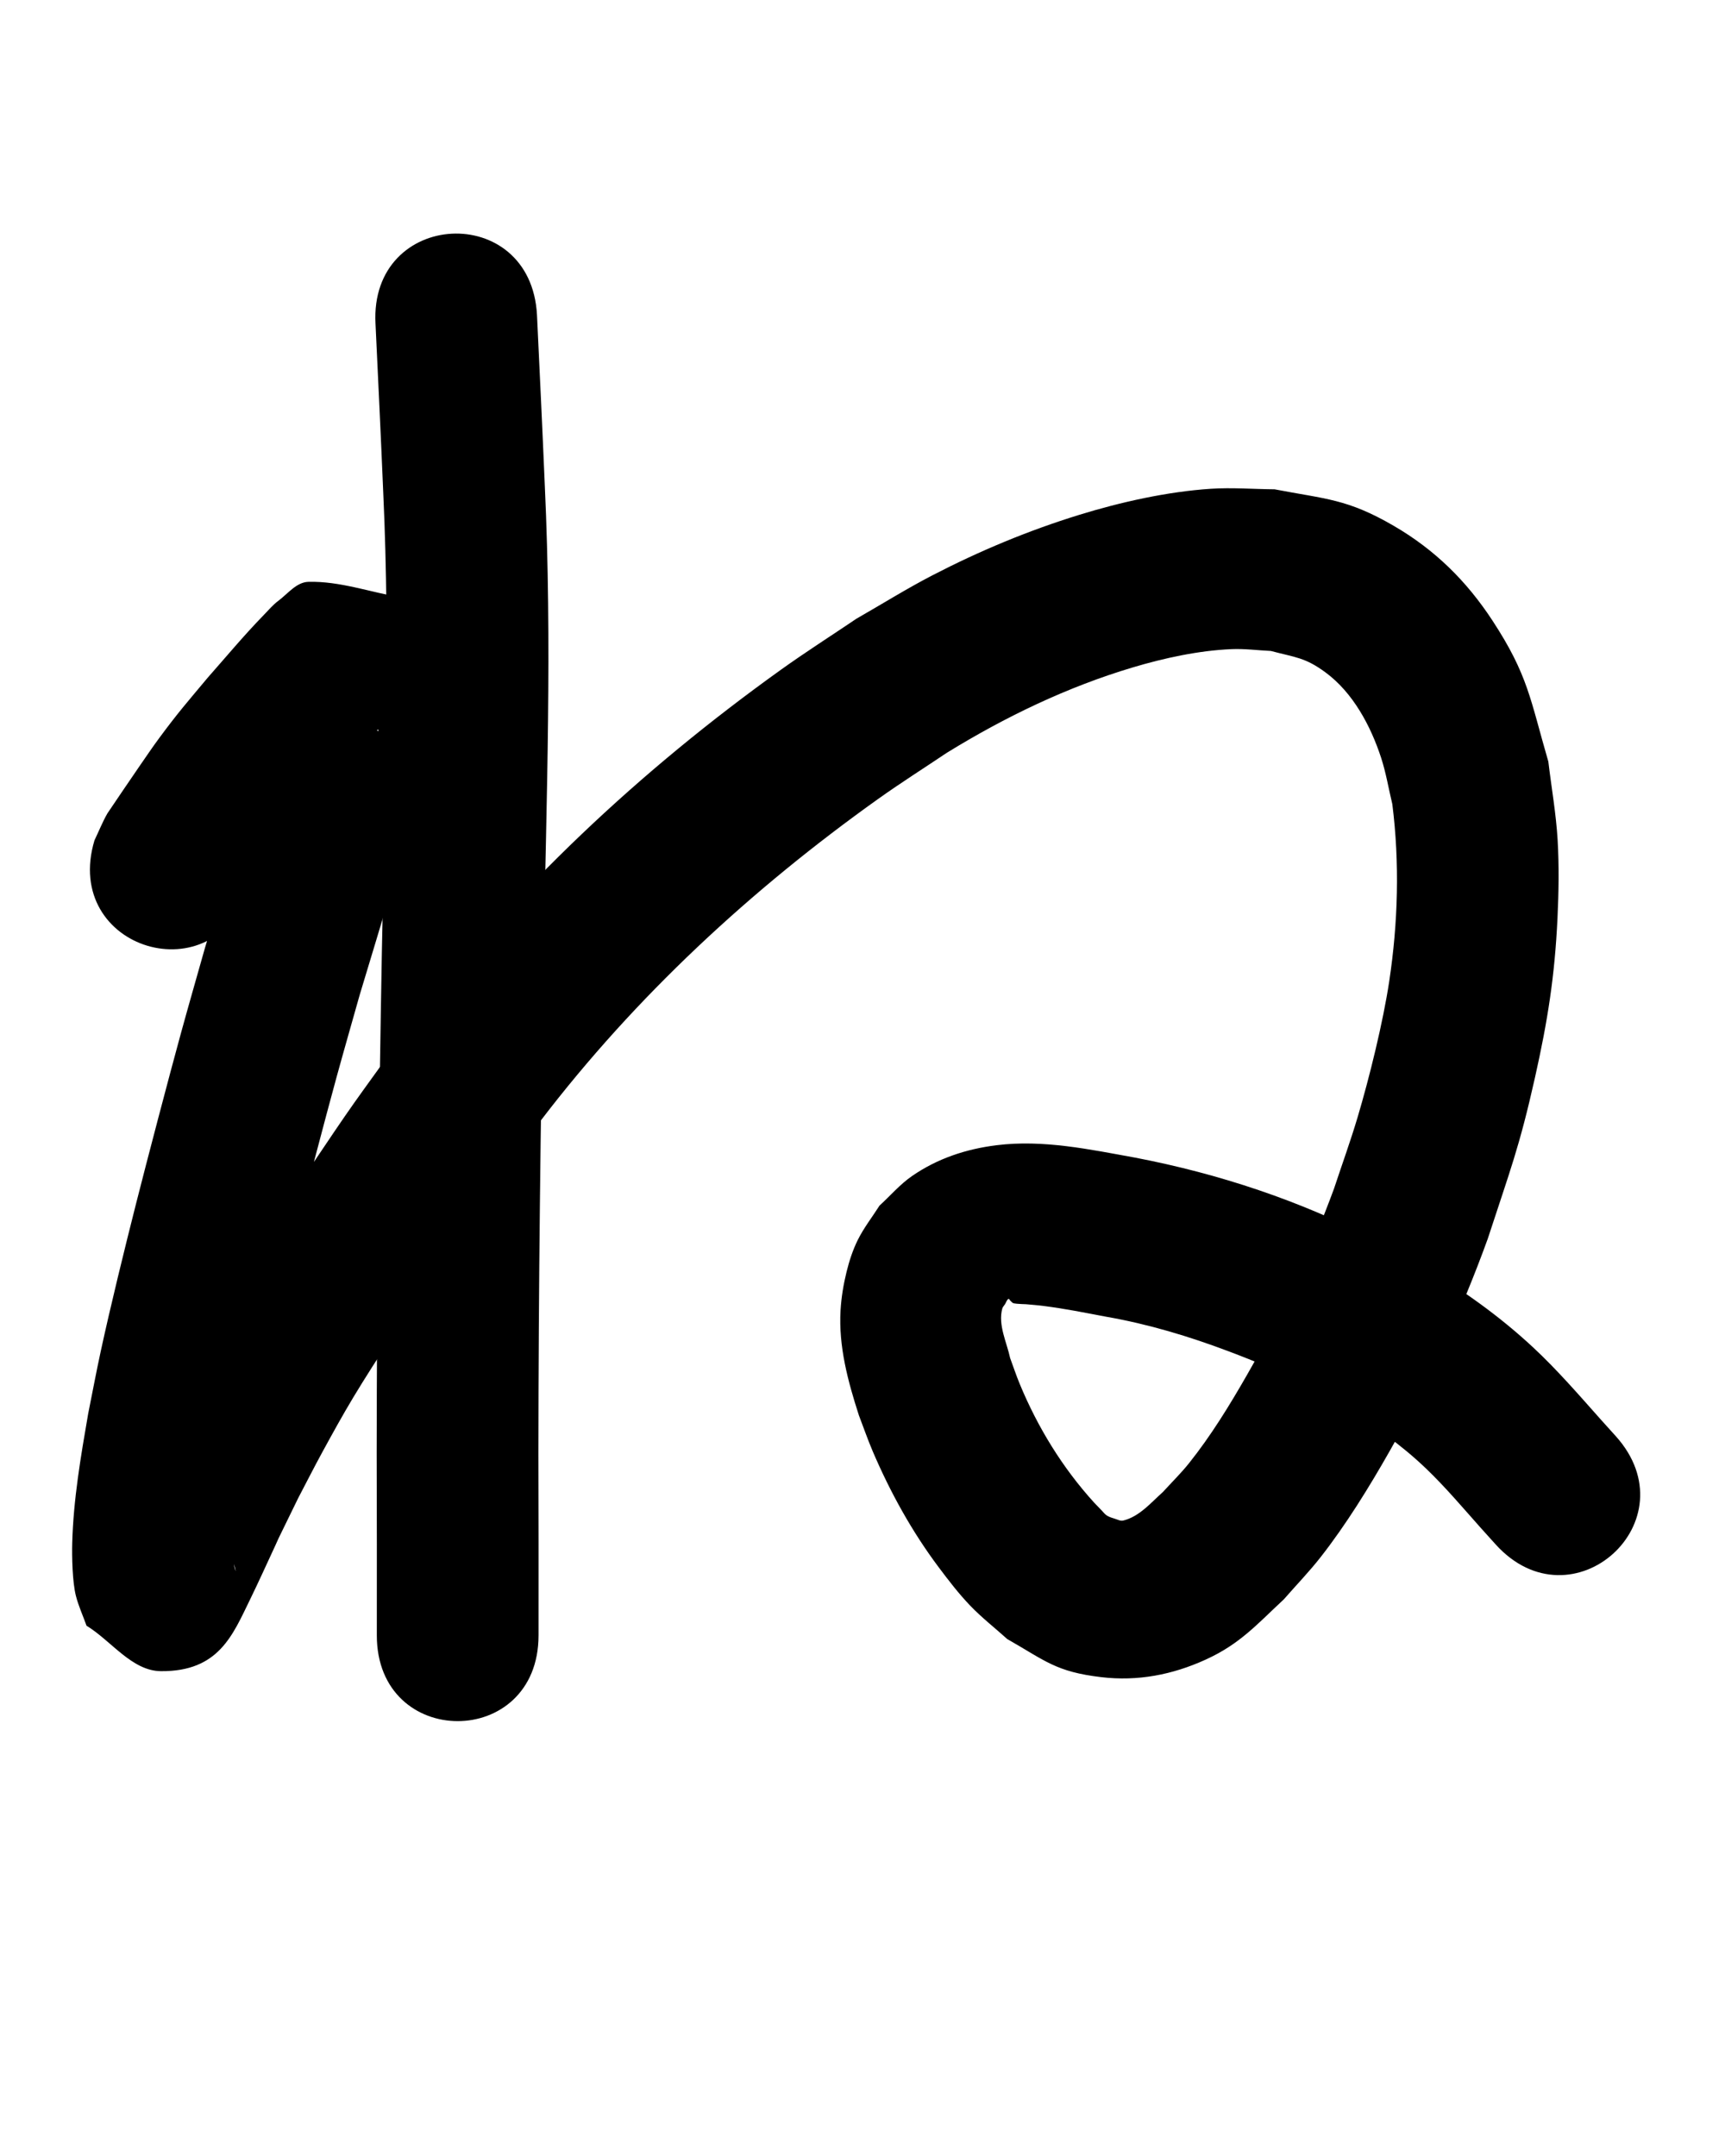 <?xml version="1.0" ?>
<svg xmlns="http://www.w3.org/2000/svg" width="800" height="1000">
<path d="m 174.148,150.093 c 1.233,26.187 2.497,52.371 3.595,78.564 3.281,70.888 0.703,141.859 -0.642,212.761 -1.404,77.517 -2.348,155.039 -2.41,232.569 0.093,28.169 0.095,56.337 0.069,84.506 -0.049,53.033 74.951,53.103 75,0.07 v 0 c 0.026,-28.172 0.025,-56.344 -0.069,-84.517 0.06,-77.075 1.003,-154.143 2.397,-231.206 1.374,-72.424 3.963,-144.918 0.589,-217.327 -1.11,-26.462 -2.388,-52.916 -3.634,-79.372 -2.794,-52.959 -77.689,-49.009 -74.896,3.951 z"/>
<path d="m 115.646,411.344 c -0.17,0.925 -1.262,3.343 -0.511,2.776 1.758,-1.327 2.637,-3.529 3.898,-5.334 2.564,-3.671 5.025,-7.412 7.575,-11.093 2.858,-4.125 5.659,-8.291 8.647,-12.323 6.532,-8.811 11.511,-14.481 18.564,-22.88 7.709,-8.676 15.102,-17.657 23.232,-25.952 1.323,-1.35 5.723,-4.888 4.107,-3.909 -20.544,12.442 26.039,6.43 -42.131,2.817 -3.706,-4.176 -6.42,-9.513 -11.119,-12.529 -1.277,-0.82 -1.727,2.558 -2.138,4.02 -1.646,5.864 -2.584,11.906 -3.996,17.831 -2.118,8.892 -4.21,17.793 -6.591,26.618 -4.655,17.254 -15.255,52.044 -20.135,68.284 -3.739,13.282 -7.568,26.538 -11.218,39.845 -5.407,19.708 -15.628,58.617 -20.703,78.639 -5.318,20.98 -11.842,47.502 -16.467,68.862 -2.063,9.528 -3.845,19.115 -5.767,28.672 -3.429,19.839 -6.86,39.814 -7.397,59.994 -0.167,6.284 0.066,18.063 1.699,24.48 1.21,4.757 3.289,9.249 4.934,13.874 11.505,7.03 21.033,20.991 34.515,21.09 26.825,0.197 33.248,-16.708 41.412,-33.421 1.881,-3.851 3.695,-7.734 5.504,-11.619 13.322,-28.602 1.53,-4.06 16.742,-35.256 3.795,-7.223 7.471,-14.511 11.386,-21.669 4.584,-8.382 9.186,-16.76 14.109,-24.948 10.588,-17.61 27.406,-42.745 38.627,-59.429 26.539,-39.46 20.106,-29.857 48.332,-69.002 44.001,-57.634 97.574,-107.189 156.521,-149.231 10.408,-7.423 21.222,-14.262 31.833,-21.393 27.071,-16.663 55.809,-30.528 86.322,-39.627 14.513,-4.328 30.506,-7.808 45.744,-8.453 6.075,-0.257 12.149,0.568 18.223,0.853 11.432,3.036 15.867,2.974 25.327,9.946 12.765,9.409 20.961,24.827 25.773,39.543 2.297,7.024 3.477,14.366 5.215,21.548 3.432,27.282 2.663,54.981 -1.434,82.16 -2.88,19.102 -9.228,44.785 -14.674,63.09 -3.305,11.108 -7.27,22.01 -10.905,33.015 -10.977,29.866 -24.471,58.69 -40.278,86.294 -8.123,14.186 -16.797,28.371 -27.032,41.182 -3.754,4.699 -8.08,8.909 -12.12,13.364 -5.406,4.784 -10.809,11.359 -18.365,13.191 -1.26,0.306 -2.562,-0.438 -3.802,-0.818 -1.293,-0.396 -2.622,-0.784 -3.768,-1.502 -0.962,-0.602 -1.636,-1.572 -2.433,-2.38 -1.158,-1.173 -2.286,-2.375 -3.43,-3.562 -14.705,-16.158 -26.255,-35.003 -34.587,-55.176 -1.62,-3.922 -2.949,-7.957 -4.424,-11.936 -1.511,-7.187 -5.709,-15.336 -3.641,-22.936 0.21,-0.772 0.844,-1.36 1.271,-2.036 0.517,-0.817 0.756,-1.91 1.562,-2.444 0.337,-0.223 0.601,0.541 0.901,0.811 1.266,1.196 0.915,1.186 3.01,1.418 1.411,0.156 2.834,0.152 4.251,0.228 2.626,0.255 5.262,0.423 7.878,0.765 11.392,1.486 17.522,2.829 29.344,5.036 19.447,3.398 38.341,9.076 56.782,16.046 6.181,2.336 12.342,4.743 18.376,7.435 15.352,6.85 20.087,10.065 34.729,18.464 13.824,8.157 26.915,17.421 38.51,28.547 8.95,8.588 17.007,18.144 25.246,27.398 2.297,2.548 4.593,5.096 6.89,7.644 35.511,39.389 91.215,-10.831 55.704,-50.22 v 0 c -2.196,-2.435 -4.391,-4.87 -6.587,-7.305 -10.296,-11.557 -20.444,-23.347 -31.798,-33.9 -15.49,-14.398 -32.688,-26.673 -50.912,-37.371 -7.219,-4.071 -14.308,-8.381 -21.656,-12.213 -35.047,-18.276 -72.977,-30.851 -111.743,-38.292 -21.178,-3.834 -42.706,-8.475 -64.388,-5.786 -14.144,1.754 -27.43,6.147 -39.232,14.296 -5.585,3.857 -10.043,9.133 -15.064,13.7 -3.349,5.288 -7.258,10.26 -10.046,15.864 -2.34,4.704 -3.988,9.762 -5.241,14.864 -1.434,5.838 -2.434,11.818 -2.786,17.819 -0.983,16.752 3.422,32.991 8.501,48.738 2.151,5.592 4.097,11.267 6.453,16.775 8.119,18.982 18.2,37.218 30.603,53.756 4.559,6.079 9.204,12.133 14.452,17.627 5.364,5.616 11.531,10.407 17.296,15.611 17.729,10.11 22.568,15.187 43.568,17.67 16.972,2.007 33.051,-1.095 48.544,-8.173 15.896,-7.263 23.696,-16.335 36.167,-27.92 5.691,-6.53 11.734,-12.769 17.073,-19.59 11.783,-15.056 22.54,-32.502 31.939,-49.064 17.895,-31.534 33.188,-64.436 45.541,-98.538 10.392,-31.865 14.593,-42.158 21.903,-74.783 5.903,-26.348 9.174,-46.994 10.45,-73.91 0.573,-12.092 0.77,-24.232 0.065,-36.317 -0.711,-12.18 -2.869,-24.233 -4.304,-36.349 -8.393,-28.793 -9.325,-40.061 -25.894,-65.385 -12.055,-18.426 -26.82,-32.956 -45.869,-44.014 -21.556,-12.513 -31.268,-12.304 -55.191,-16.903 -9.869,-0.083 -19.76,-0.894 -29.608,-0.248 -20.137,1.322 -41.875,6.181 -61.065,12.111 -23.609,7.295 -46.008,16.64 -67.965,27.997 -12.033,6.224 -23.529,13.437 -35.293,20.155 -11.688,7.899 -23.598,15.478 -35.063,23.697 -64.959,46.562 -123.817,101.541 -172.221,165.274 -28.927,40.173 -23.046,31.305 -49.946,71.333 -13.172,19.601 -29.264,43.687 -41.47,64.063 -5.307,8.859 -10.276,17.919 -15.219,26.987 -4.263,7.819 -8.264,15.779 -12.397,23.668 -16.632,34.183 -3.605,7.029 -17.097,35.994 -1.889,4.055 -3.942,8.035 -5.744,12.129 -0.404,0.919 -1.812,3.213 -0.862,2.887 44.627,-15.335 16.935,-21.68 60.351,8.13 0.586,2.457 1.243,4.899 1.759,7.372 0.125,0.601 -0.518,-1.136 -0.585,-1.746 -0.241,-2.216 -0.364,-4.45 -0.33,-6.679 0.254,-16.701 3.344,-33.216 6.06,-49.634 1.776,-8.875 3.415,-17.778 5.327,-26.625 4.482,-20.741 10.818,-46.499 15.973,-66.842 4.938,-19.488 15.024,-57.898 20.298,-77.143 3.532,-12.885 7.235,-25.723 10.852,-38.584 10.066,-33.517 20.66,-66.934 28.306,-101.116 2.835,-12.673 9.295,-40.212 5.917,-53.575 -2.693,-10.653 -9.929,-19.606 -14.893,-29.409 -14.405,-2.426 -28.613,-7.68 -43.215,-7.277 -5.515,0.152 -9.559,5.56 -13.984,8.857 -2.513,1.872 -4.538,4.326 -6.724,6.57 -9.069,9.309 -17.384,19.319 -25.978,29.055 -9.58,11.476 -13.46,15.793 -22.454,27.951 -3.172,4.288 -6.148,8.717 -9.186,13.102 -0.692,0.999 -14.432,21.128 -14.836,21.832 -2.301,4.014 -4.006,8.342 -6.01,12.512 -15.27,50.787 56.554,72.382 71.824,21.595 z"/>
</svg>
